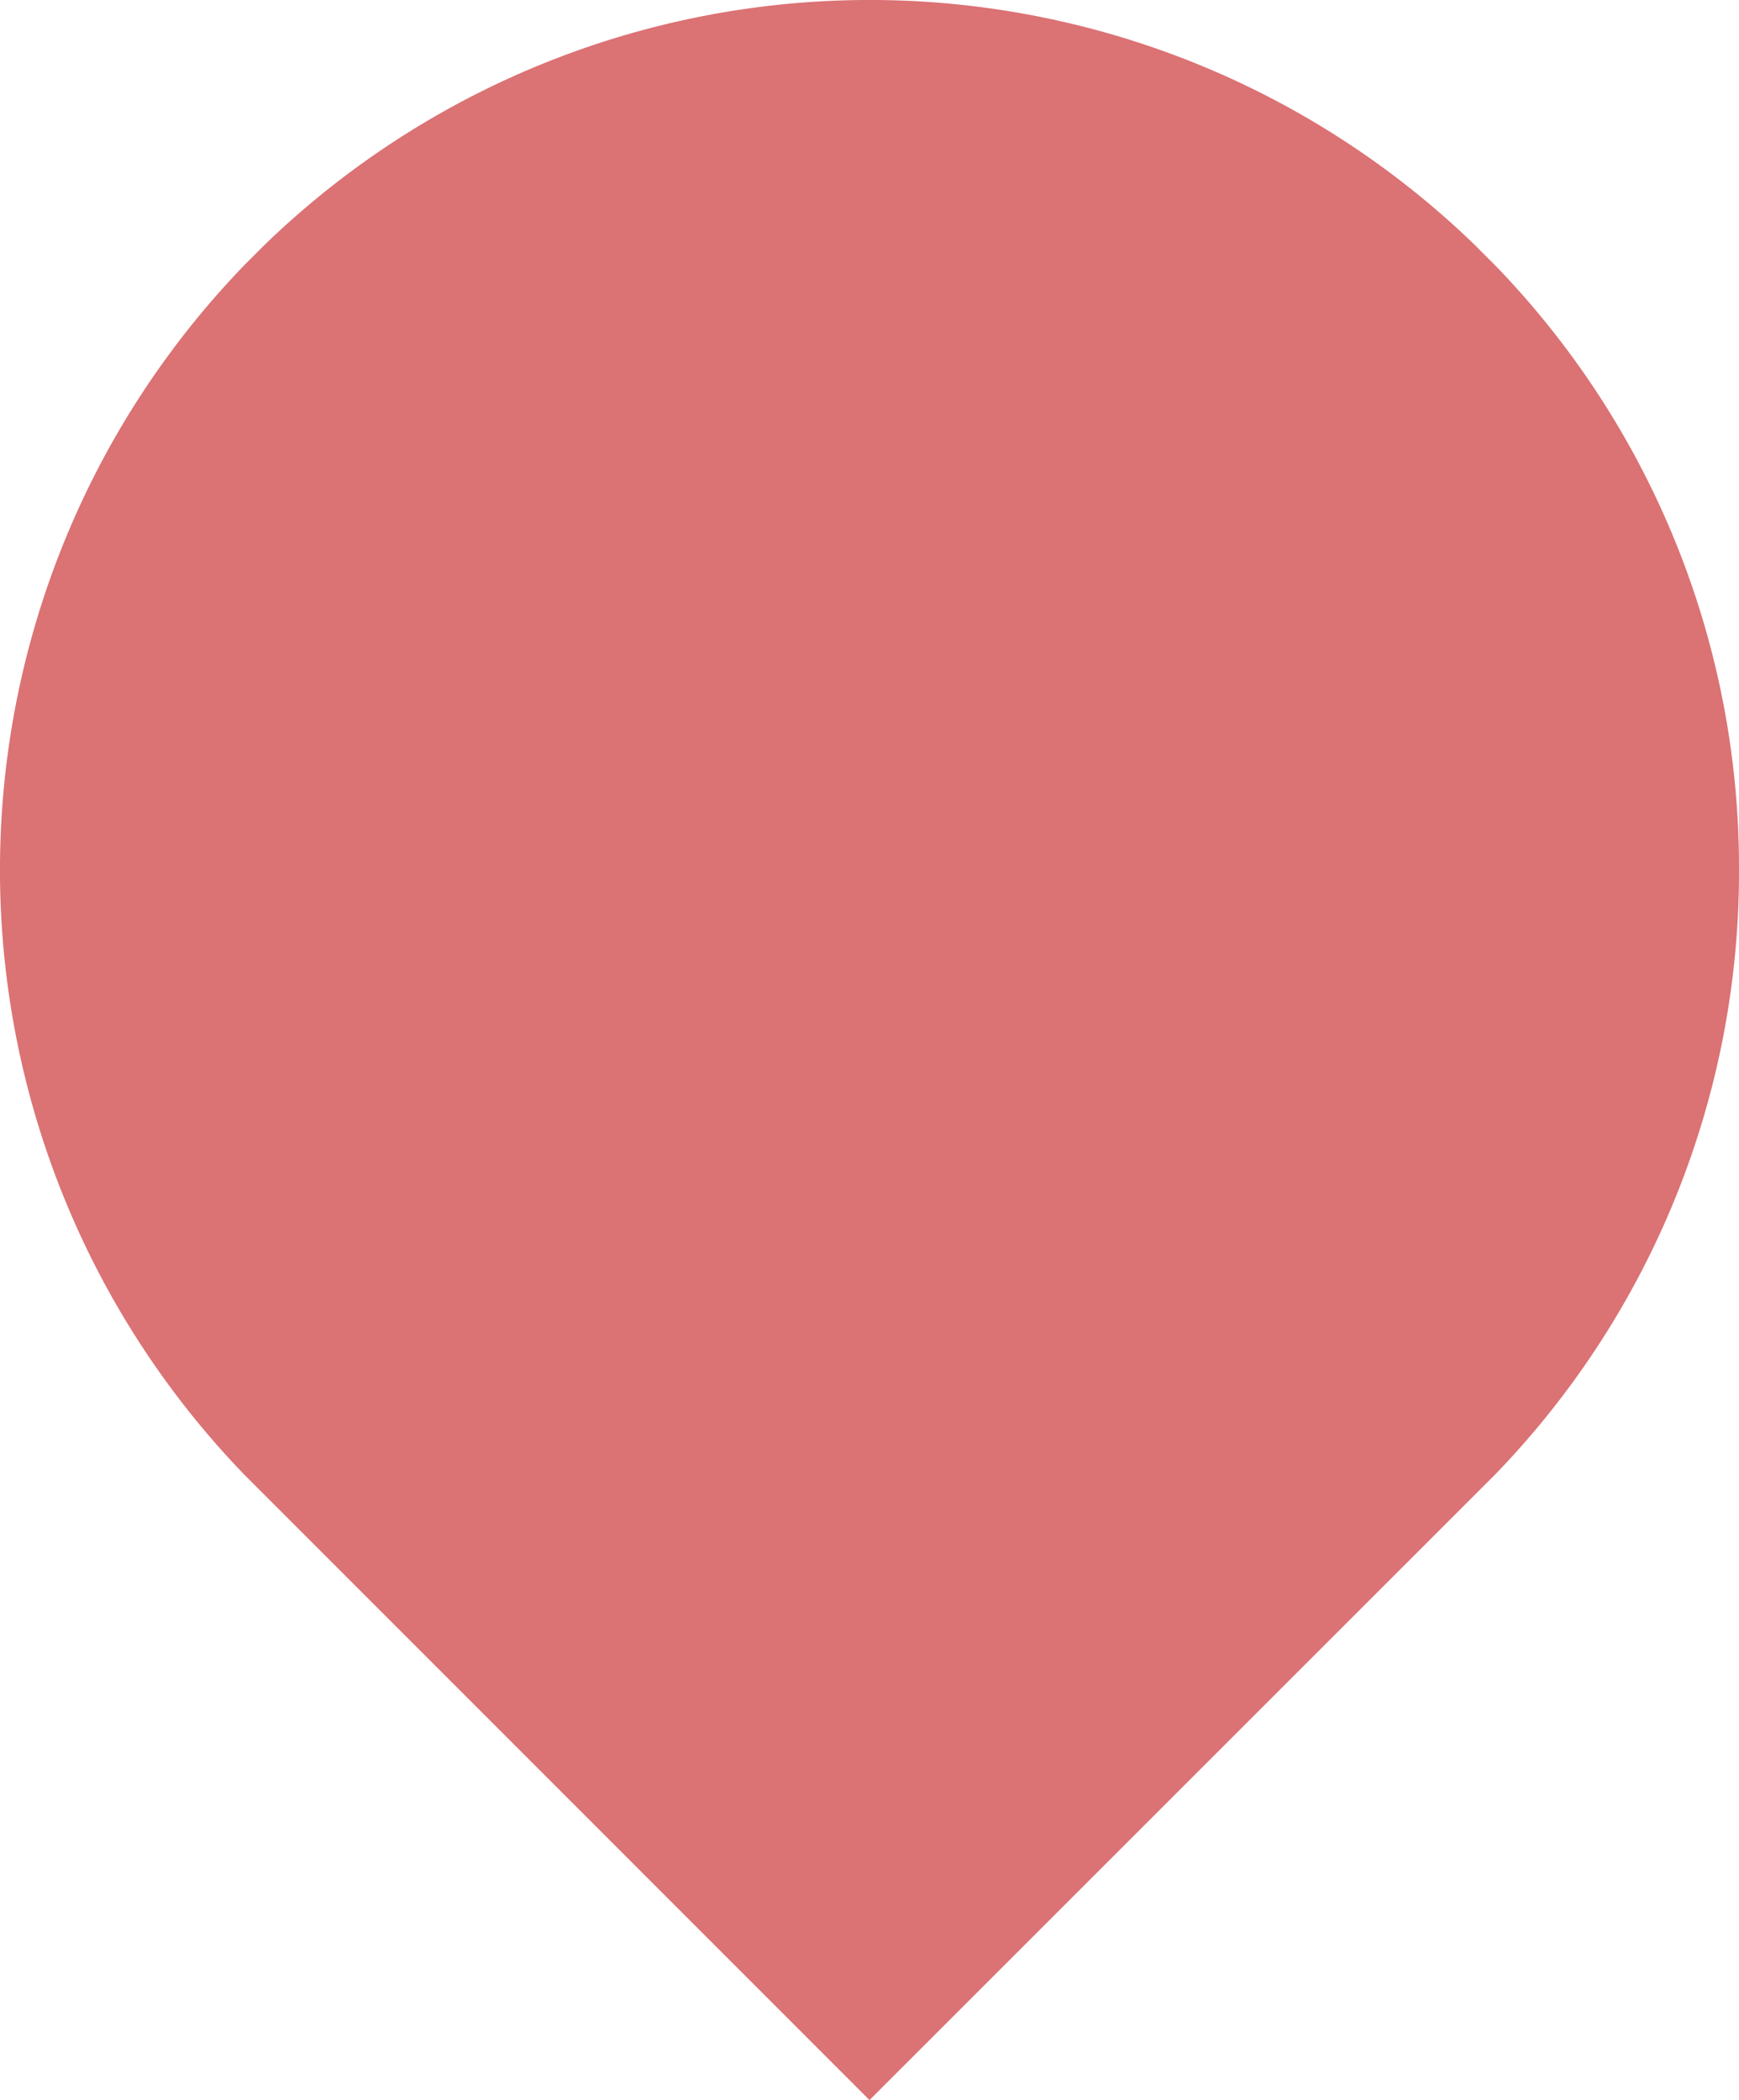 <svg xmlns="http://www.w3.org/2000/svg" viewBox="0 0 59.64 72"><defs><style>.cls-1{fill:#db7274;}</style></defs><g id="レイヤー_2" data-name="レイヤー 2"><g id="plan1"><g id="pin"><path class="cls-1" d="M59.64,29.82a29.7,29.7,0,0,1-8.38,20.75L29.82,72,8.39,50.57a29.84,29.84,0,0,1,0-41.49l.69-.69a29.84,29.84,0,0,1,41.49,0l.69.69A29.66,29.66,0,0,1,59.64,29.82Z"/></g></g></g></svg>